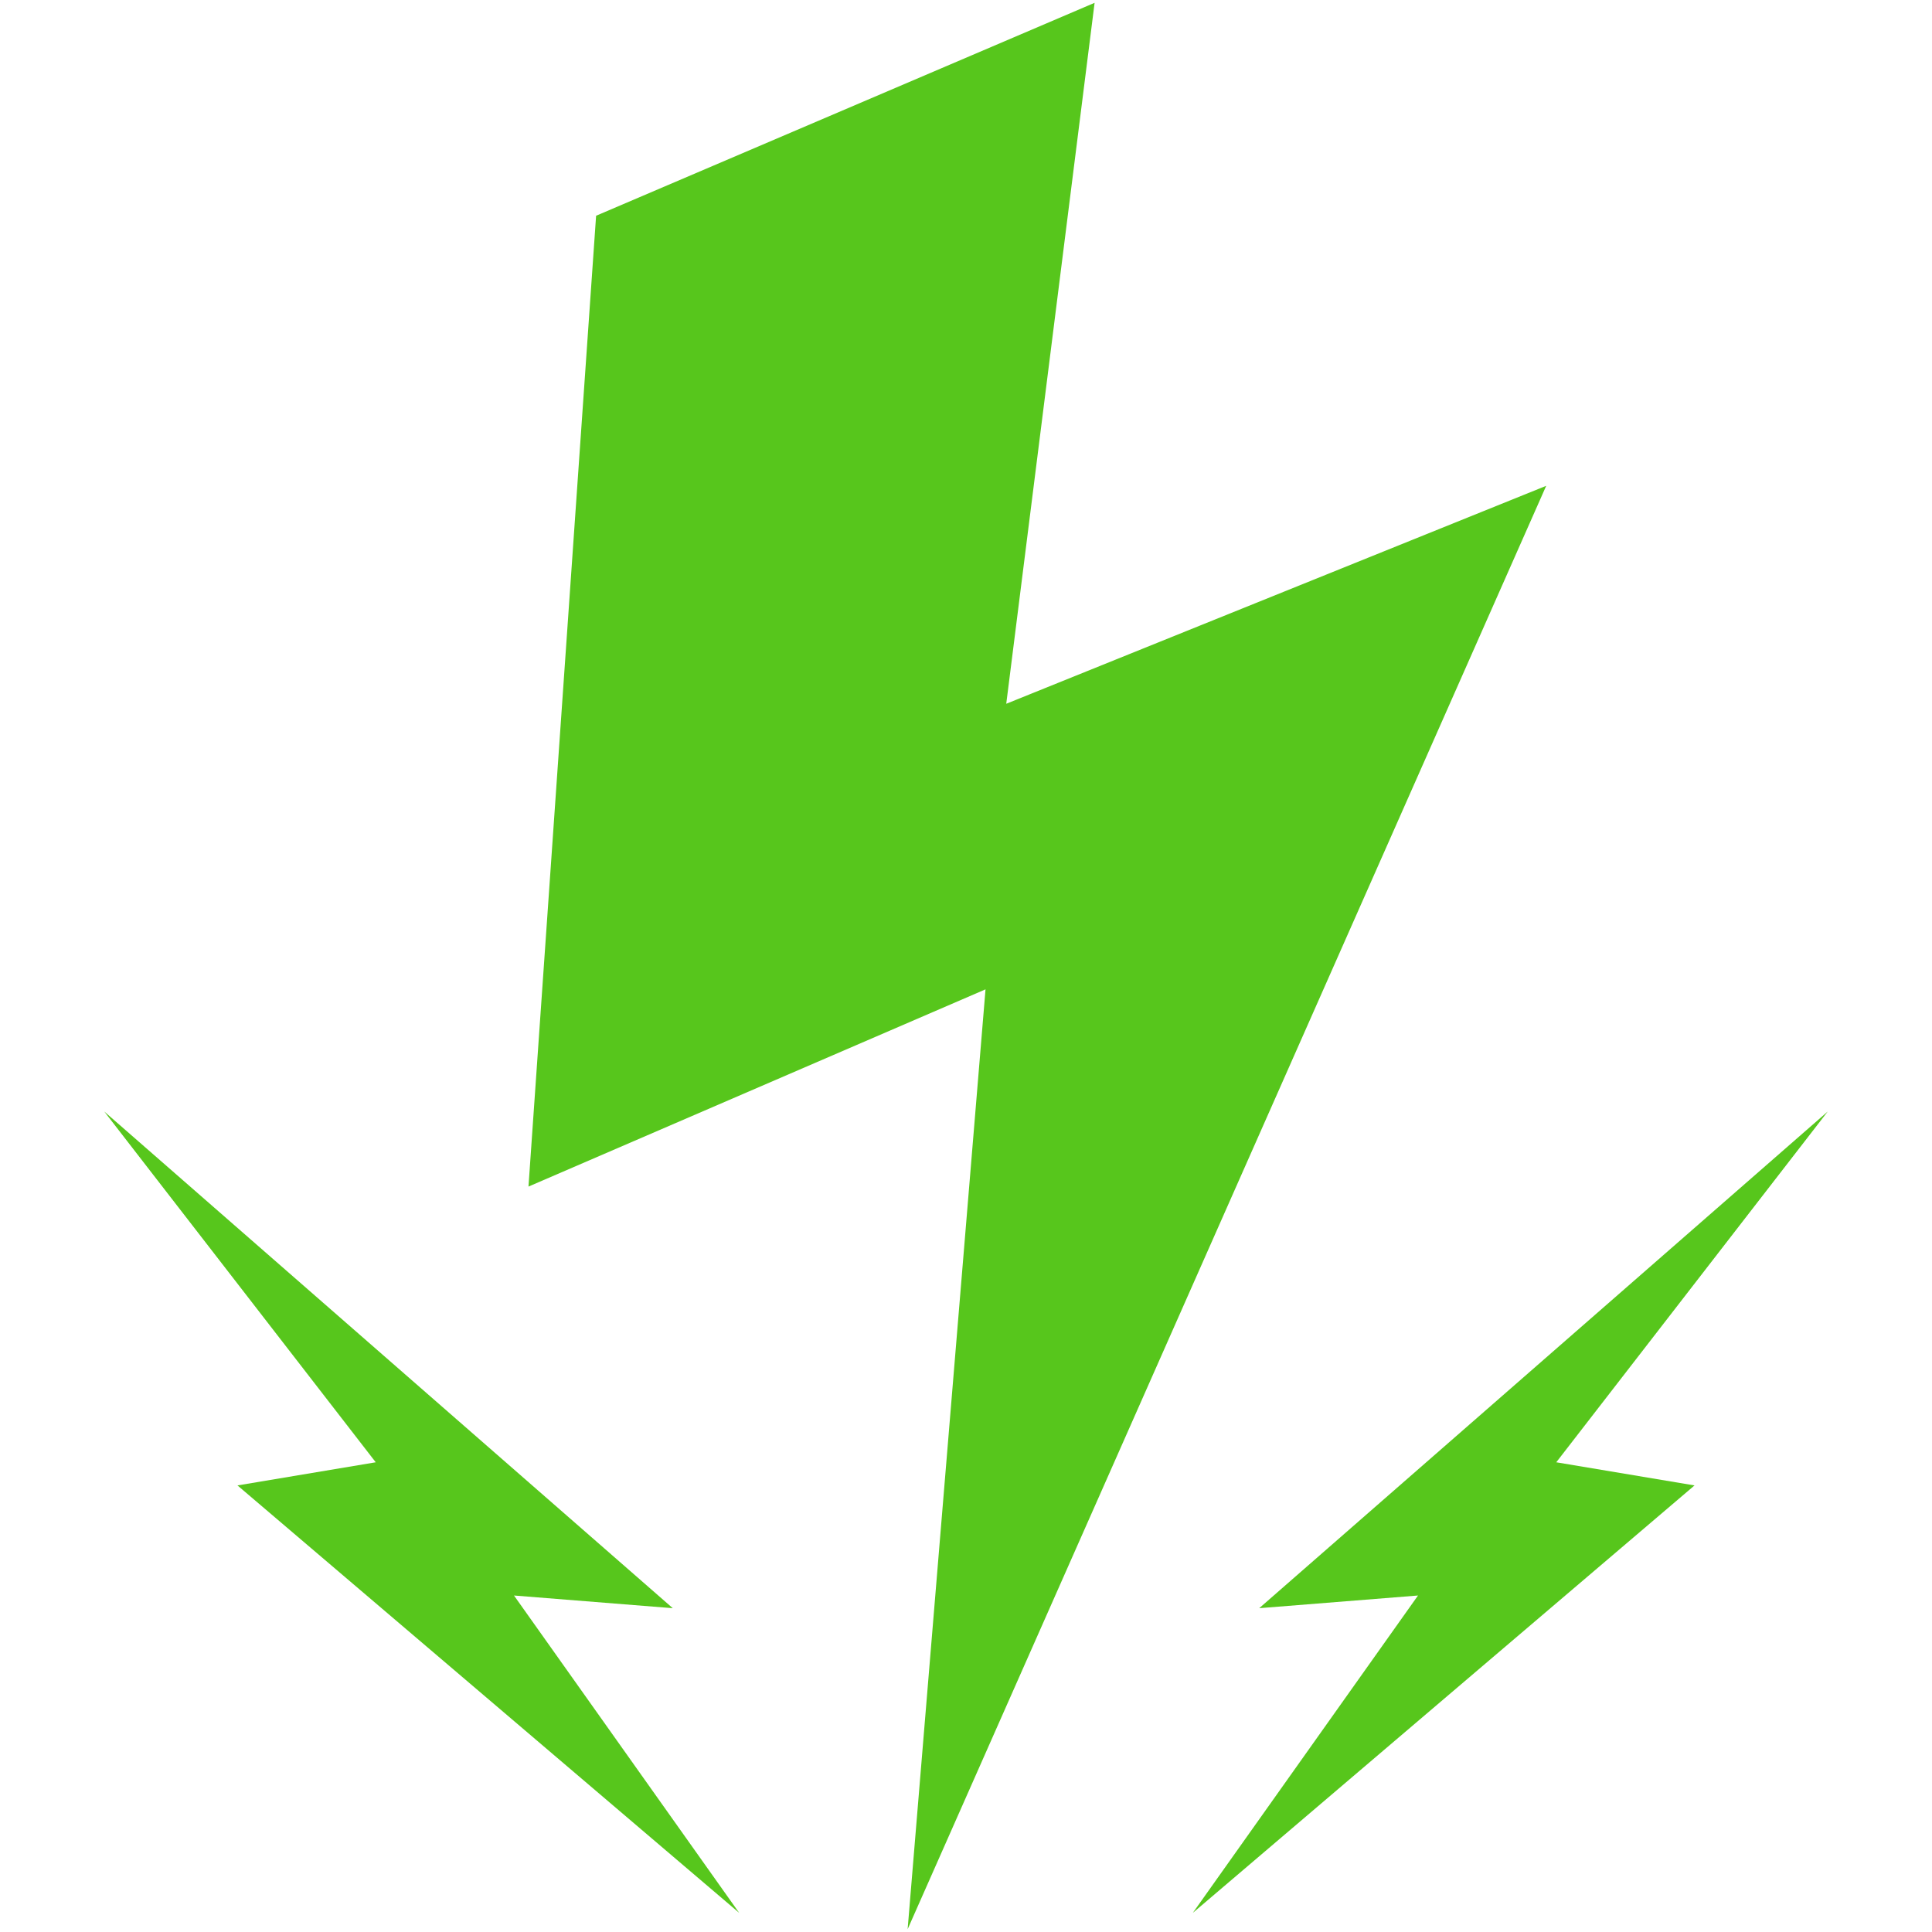 <?xml version="1.0" encoding="utf-8"?>
<!-- Generator: Adobe Illustrator 24.0.0, SVG Export Plug-In . SVG Version: 6.00 Build 0)  -->
<svg version="1.1" id="Layer_1" xmlns="http://www.w3.org/2000/svg" xmlns:xlink="http://www.w3.org/1999/xlink" x="0px" y="0px"
	 viewBox="0 0 96 96" style="enable-background:new 0 0 96 96;" xml:space="preserve">
<style type="text/css">
	.st0{fill:#FFFFFF;}
	.st1{fill:#57C61C;}
</style>
<g>
	<polygon class="st1" points="29.62,10.72 26.26,58.96 48.97,49.16 45.1,95.86 76.83,24.14 50,34.97 54.39,0.14 	"/>
	<polygon class="st1" points="90.82,55.23 62.57,79.91 70.46,79.28 59.27,95.05 84.2,73.81 77.33,72.66 	"/>
	<polygon class="st1" points="5.18,55.23 33.43,79.91 25.54,79.28 36.73,95.05 11.8,73.81 18.67,72.66 	"/>
</g>
</svg>
